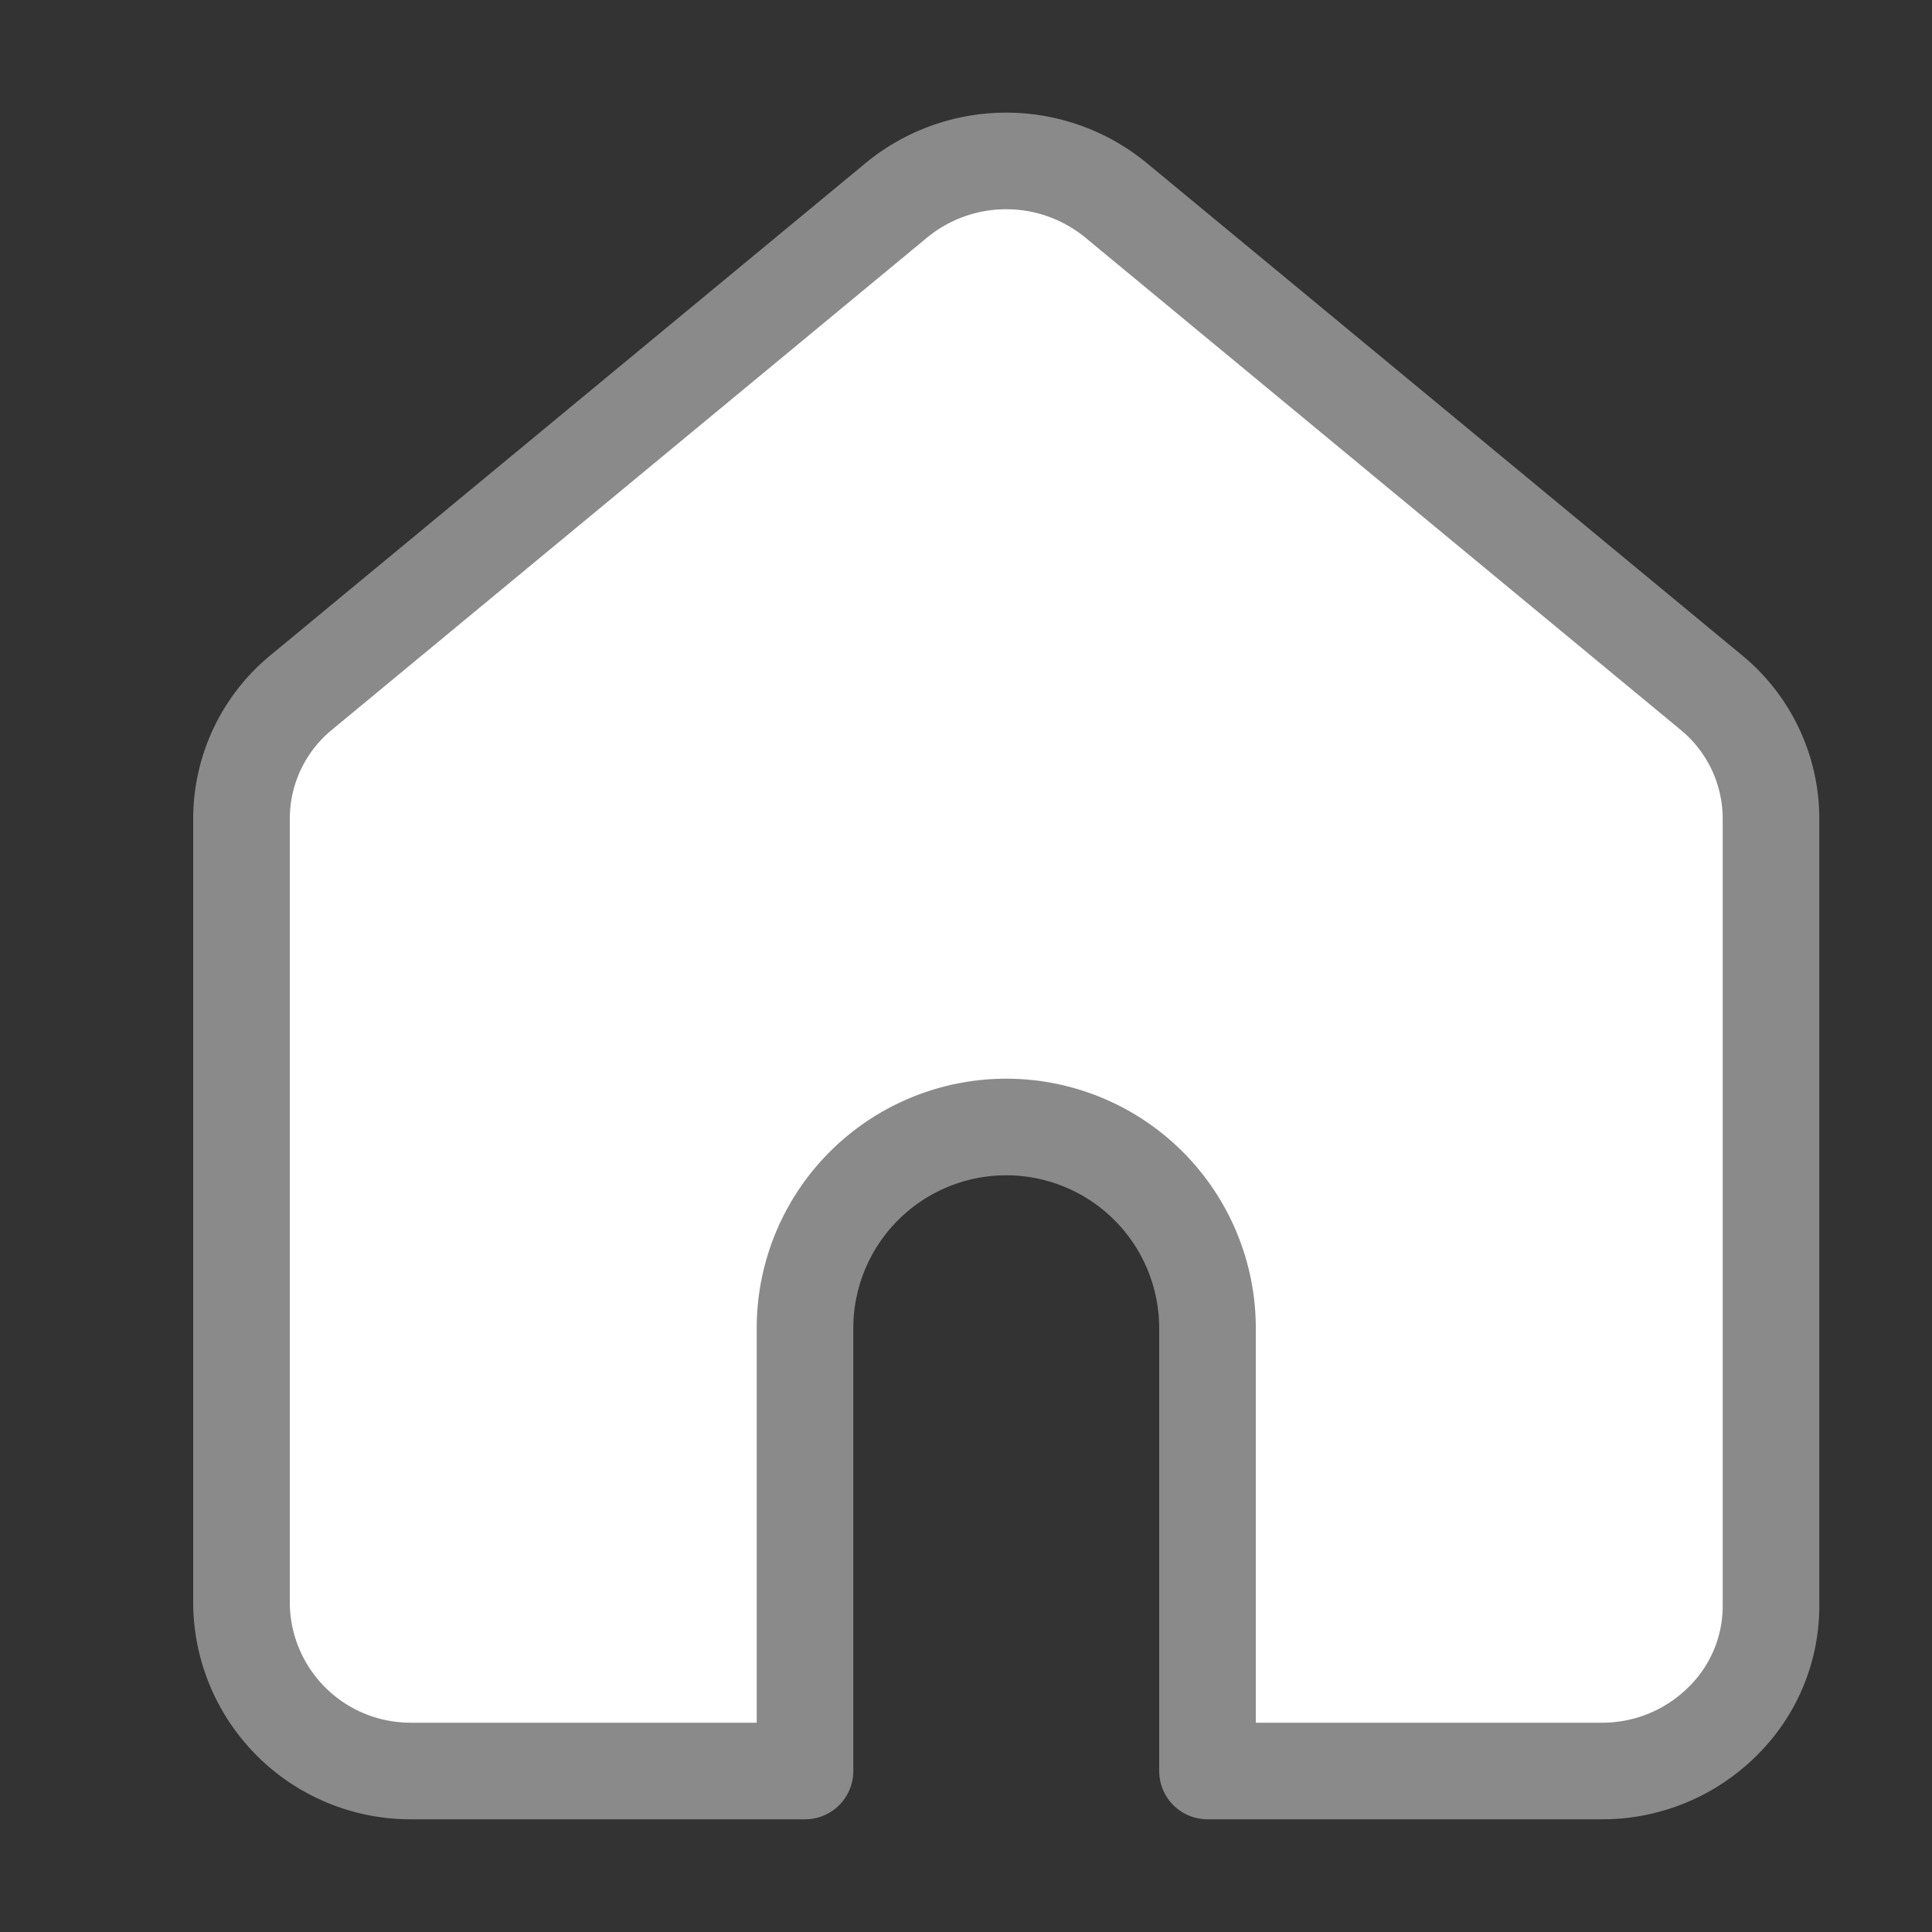 <svg id="_9" data-name="9" xmlns="http://www.w3.org/2000/svg" width="24" height="24" viewBox="0 0 24 24">
    <rect x="0" y="0" width="24" height="24" fill="#333333" stroke="none"/>
    <rect id="_9_Background_" data-name="9 (Background)" width="24" height="24" fill="none" />
    <g id="home_-_icon" data-name="home - icon" transform="translate(3 2)">
        <path id="Subtract" d="M7,20H2.117A2.1,2.1,0,0,1,0,17.931V8.177A2.03,2.03,0,0,1,.745,6.6L8.133.49a2.148,2.148,0,0,1,2.733,0L18.255,6.6A2.03,2.03,0,0,1,19,8.177v9.754a2.009,2.009,0,0,1-.59,1.441A2.117,2.117,0,0,1,16.894,20H12V14.5a2.5,2.5,0,1,0-5,0V20Z" fill="#fff" stroke="#8a8a8a" stroke-linecap="round" stroke-linejoin="round" stroke-miterlimit="10" stroke-width="1.2" stroke-dasharray="0 0" />
    </g>
</svg>
  